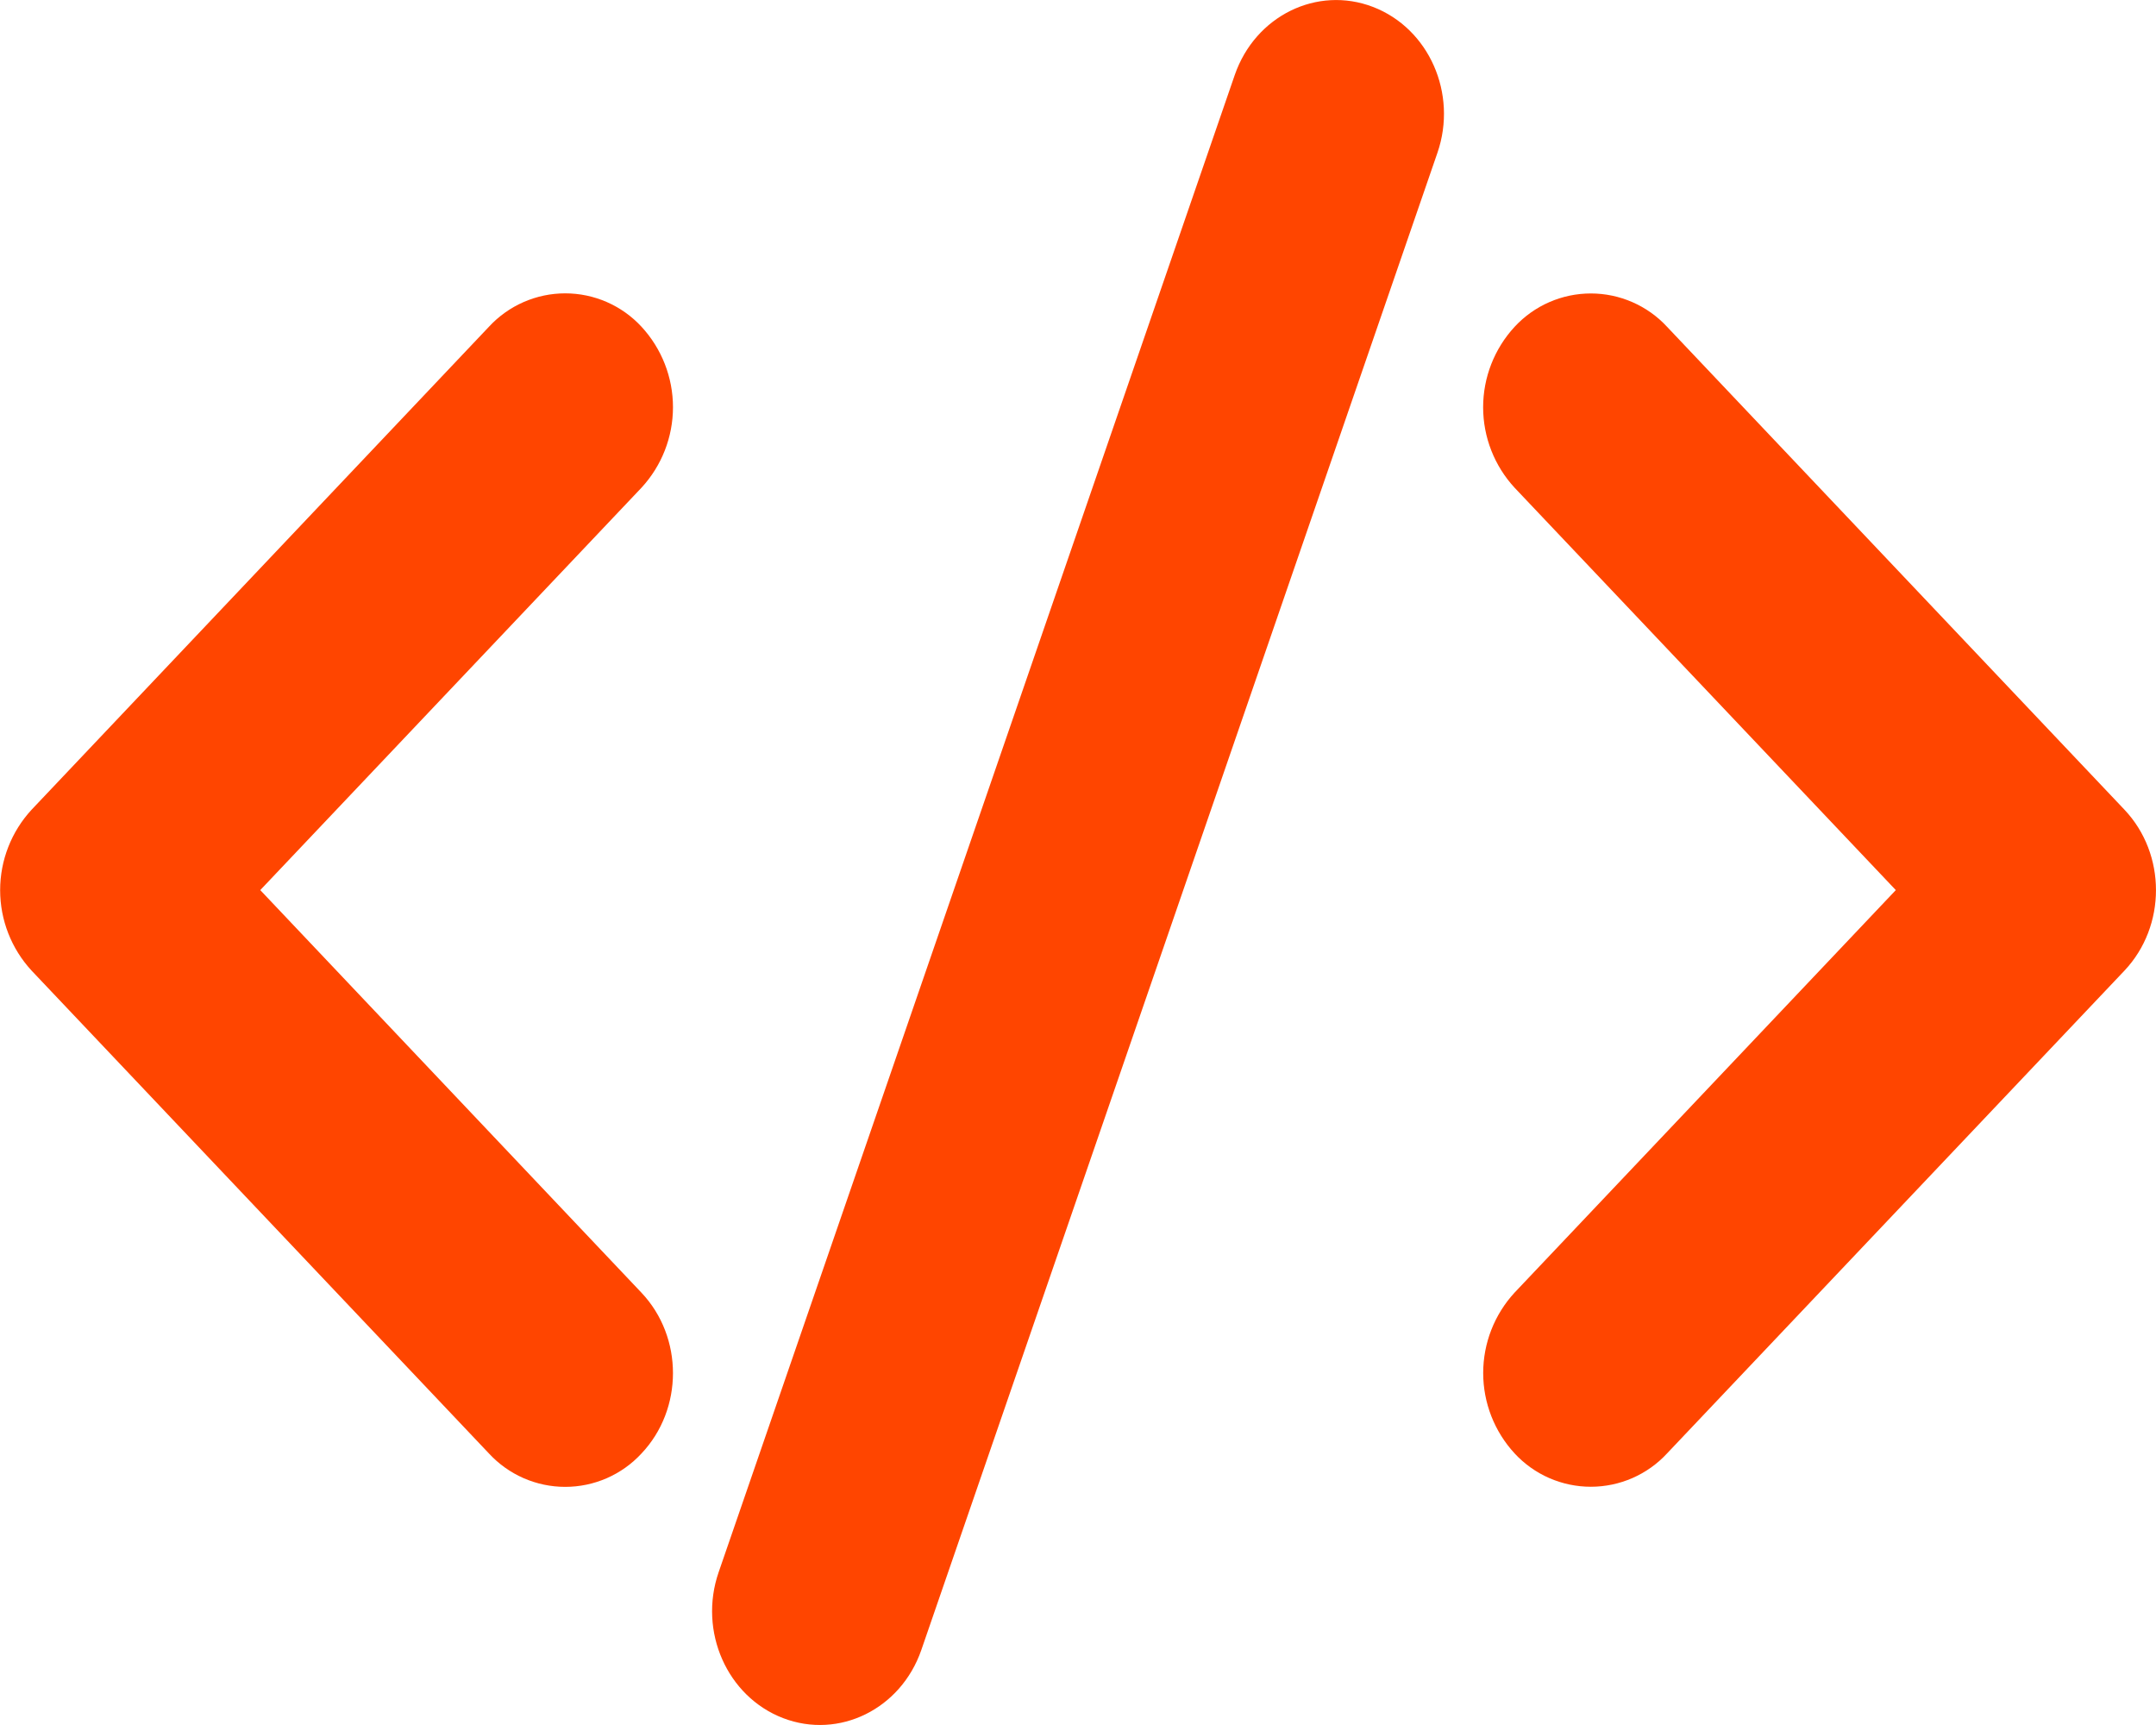 <svg width="155" height="124" viewBox="0 0 155 124" fill="none" xmlns="http://www.w3.org/2000/svg">
<path d="M98.706 0.497C102.736 2.047 104.806 6.735 103.341 10.982L66.234 118.614C64.761 122.861 60.321 125.047 56.298 123.505C52.268 121.955 50.199 117.266 51.664 113.019L88.771 5.387C90.243 1.14 94.684 -1.046 98.706 0.497ZM18.711 63.984L46.115 92.923C49.137 96.116 49.137 101.293 46.115 104.486C45.416 105.242 44.569 105.844 43.626 106.257C42.683 106.669 41.665 106.882 40.636 106.882C39.606 106.882 38.589 106.669 37.645 106.257C36.703 105.844 35.855 105.242 35.156 104.486L2.273 69.774C0.818 68.199 0.01 66.133 0.01 63.988C0.01 61.844 0.818 59.778 2.273 58.203L35.156 23.483C35.855 22.727 36.703 22.125 37.645 21.712C38.589 21.3 39.606 21.087 40.636 21.087C41.665 21.087 42.683 21.3 43.626 21.712C44.569 22.125 45.416 22.727 46.115 23.483C47.572 25.059 48.382 27.126 48.382 29.272C48.382 31.419 47.572 33.486 46.115 35.062L18.711 63.984ZM136.294 63.984L108.89 35.062C107.435 33.486 106.626 31.421 106.626 29.276C106.626 27.132 107.435 25.066 108.89 23.491C109.589 22.735 110.436 22.132 111.379 21.72C112.322 21.308 113.34 21.095 114.369 21.095C115.398 21.095 116.416 21.308 117.359 21.72C118.302 22.132 119.15 22.735 119.848 23.491L152.732 58.203C155.754 61.396 155.754 66.573 152.732 69.774L119.848 104.478C119.15 105.234 118.302 105.837 117.359 106.249C116.416 106.661 115.398 106.874 114.369 106.874C113.34 106.874 112.322 106.661 111.379 106.249C110.436 105.837 109.589 105.234 108.89 104.478C107.437 102.904 106.63 100.839 106.63 98.697C106.63 96.554 107.437 94.49 108.89 92.915L136.294 63.984Z" fill="#FF4500"/>
</svg>
